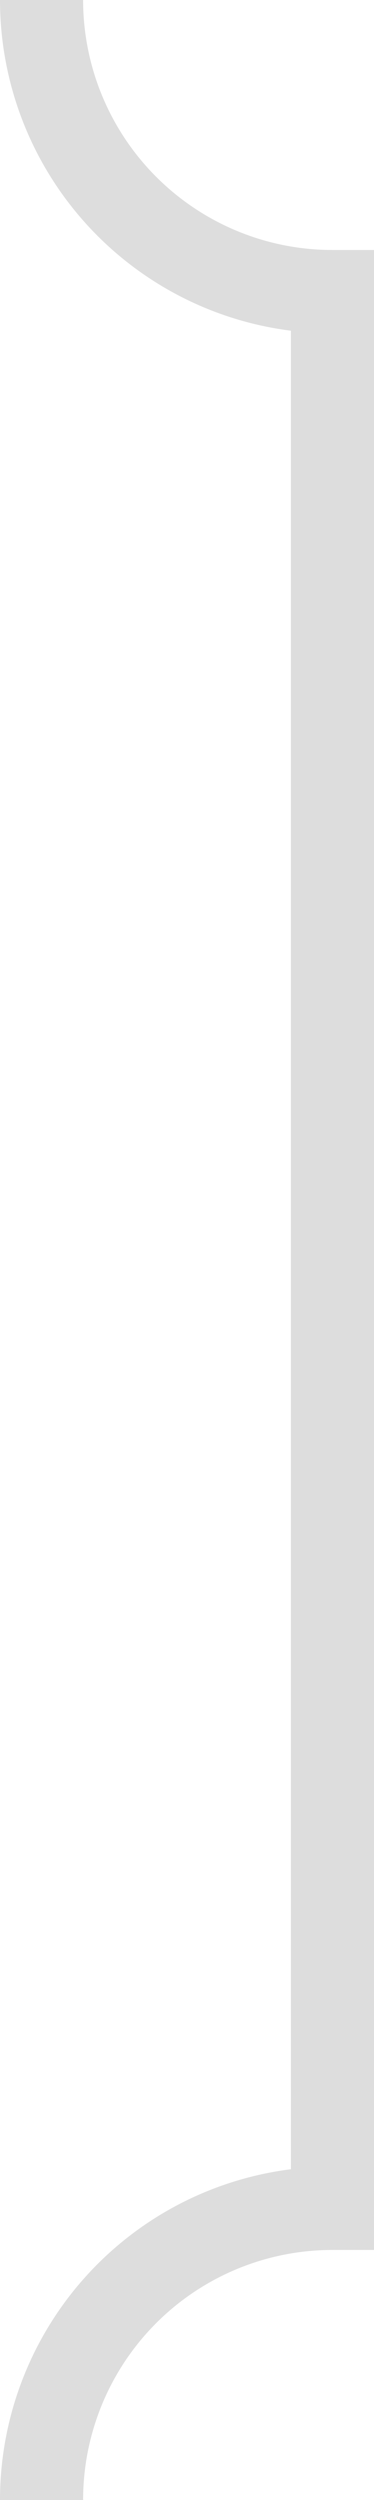 <svg xmlns="http://www.w3.org/2000/svg" viewBox="0 0 4.5 30"><defs><style>.cls-1,.cls-2{fill:none;stroke:#dddddd;stroke-linejoin:round;}.cls-2{stroke-linecap:square;}</style></defs><g id="Layer_2" data-name="Layer 2"><g id="Layer_1-2" data-name="Layer 1"><path class="cls-1" d="M.5,0A3.5,3.5,0,0,0,4,3.5"/><path class="cls-1" d="M4,26.5A3.5,3.5,0,0,0,.5,30"/><line class="cls-2" x1="4" y1="3.5" x2="4" y2="26.5"/></g></g></svg>